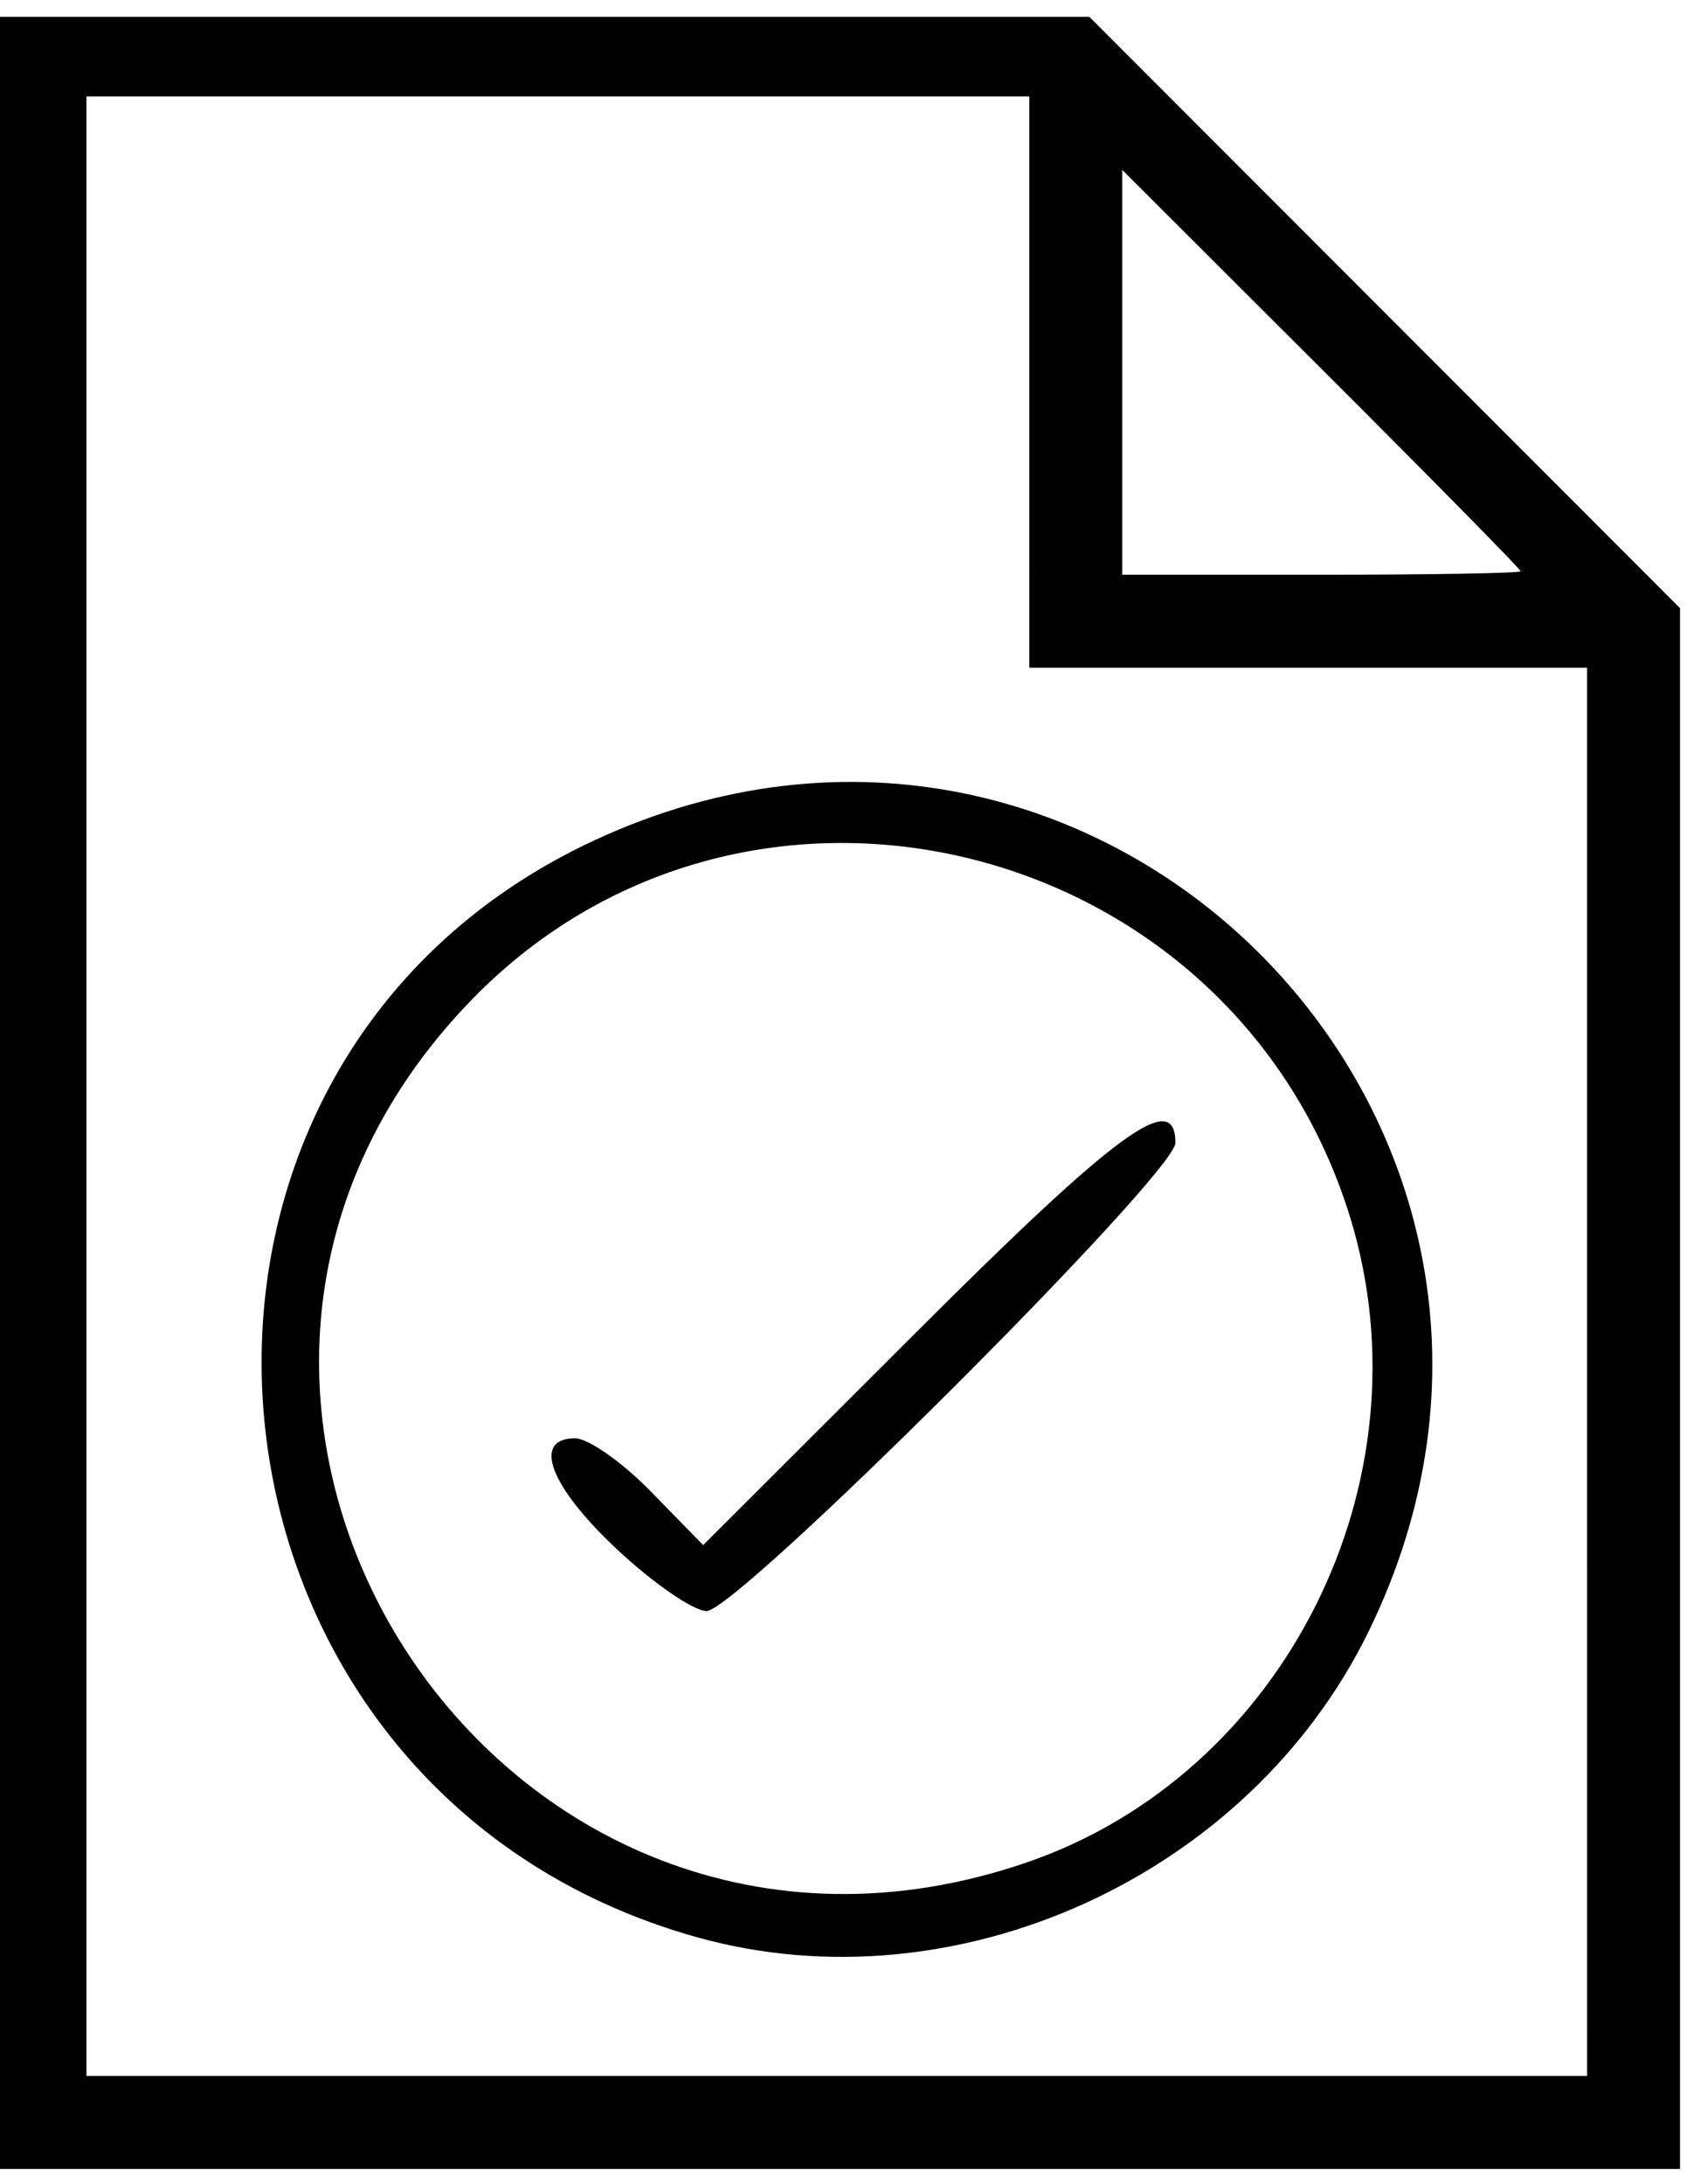 <?xml version="1.0" encoding="UTF-8" standalone="no"?>
<!-- Created with Inkscape (http://www.inkscape.org/) -->

<svg
   width="45px"
   height="58px"
   viewBox="0 0 45 58"
   version="1.1"
   id="svg421"
   inkscape:version="1.2.1 (9c6d41e, 2022-07-14)"
   sodipodi:docname="Pagocompletado.svg"
   xmlns:inkscape="http://www.inkscape.org/namespaces/inkscape"
   xmlns:sodipodi="http://sodipodi.sourceforge.net/DTD/sodipodi-0.dtd"
   xmlns="http://www.w3.org/2000/svg"
   xmlns:svg="http://www.w3.org/2000/svg">
  <sodipodi:namedview
     id="namedview423"
     pagecolor="#ffffff"
     bordercolor="#666666"
     borderopacity="1.0"
     inkscape:showpageshadow="2"
     inkscape:pageopacity="0.0"
     inkscape:pagecheckerboard="0"
     inkscape:deskcolor="#d1d1d1"
     inkscape:document-units="px"
     showgrid="false"
     inkscape:zoom="0.85700056"
     inkscape:cx="357.05928"
     inkscape:cy="180.86336"
     inkscape:window-width="1390"
     inkscape:window-height="1112"
     inkscape:window-x="111"
     inkscape:window-y="25"
     inkscape:window-maximized="0"
     inkscape:current-layer="layer1" />
  <defs
     id="defs418" />
  <g
     inkscape:label="Capa 1"
     inkscape:groupmode="layer"
     id="layer1">
    <path
       style="fill:#000000;stroke-width:0.353"
       d="M -0.173,29.021 V 0.446 H 14.382 28.937 l 7.846,7.852 7.846,7.852 v 20.723 20.723 H 22.229 -0.173 Z m 42.333,7.408 v -18.697 h -7.408 -7.408 V 10.147 2.562 H 14.82 2.297 v 26.282 26.282 h 19.932 19.932 z m -23.636,15.017 c -13.982,-3.897 -15.783,-23.066 -2.737,-29.13 13.506,-6.278 27.123,7.646 20.561,21.024 -3.182,6.487 -10.952,10.021 -17.824,8.106 z m 8.74,-1.985 c 6.857,-2.348 10.758,-10.118 8.602,-17.133 -3.113,-10.128 -15.984,-13.328 -23.319,-5.797 -10.342,10.618 0.651,27.746 14.717,22.93 z m -10.872,-8.317 c -1.789,-1.673 -2.271,-2.95 -1.115,-2.95 0.349,0 1.257,0.638 2.018,1.418 l 1.384,1.418 5.659,-5.651 c 5.356,-5.349 6.886,-6.466 6.886,-5.03 0,0.815 -11.638,12.432 -12.454,12.432 -0.346,0 -1.416,-0.736 -2.377,-1.636 z m 24.004,-25.974 c 0,-0.051 -2.381,-2.47 -5.292,-5.375 l -5.292,-5.283 v 5.375 5.375 h 5.292 c 2.91,0 5.292,-0.042 5.292,-0.093 z"
       id="path399" />
  </g>
</svg>

